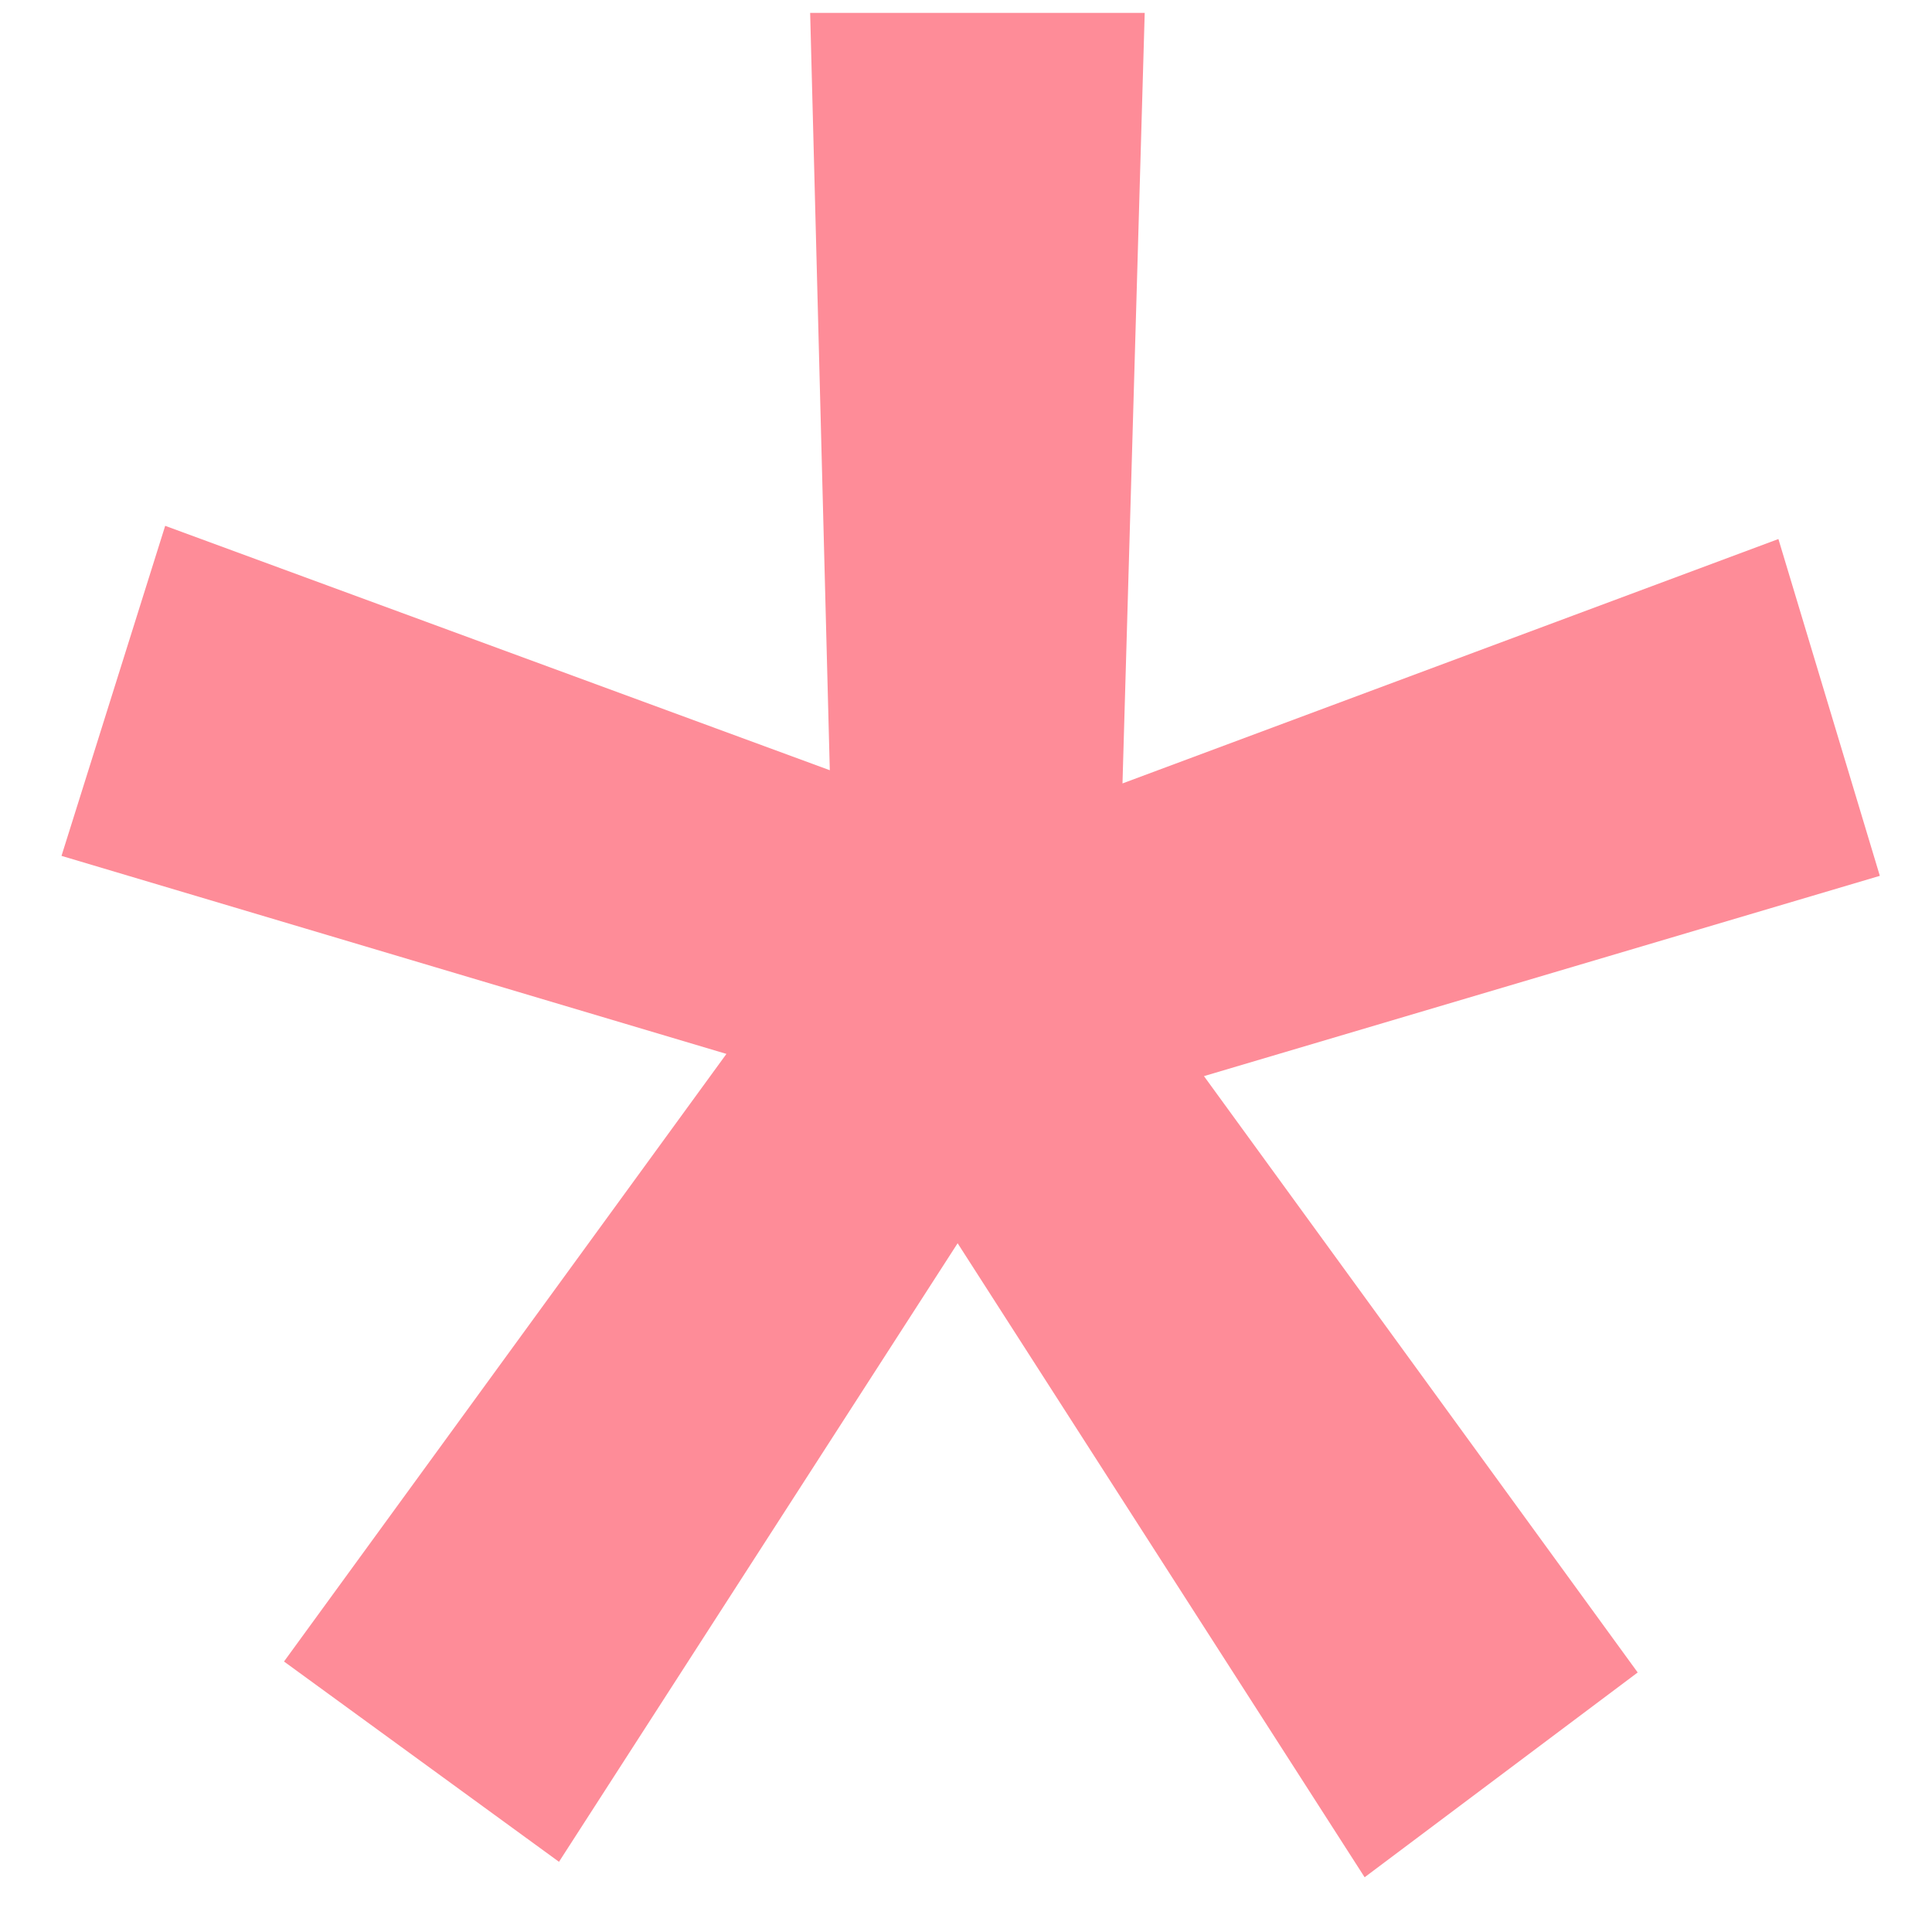 <svg width="6" height="6" viewBox="0 0 6 6" fill="none" xmlns="http://www.w3.org/2000/svg">
<path d="M0.882 5.16L2.256 3.273L0.191 2.658L0.513 1.633L2.577 2.392L2.516 0.04H3.555L3.486 2.433L5.523 1.674L5.838 2.72L3.739 3.342L5.086 5.194L4.238 5.83L2.974 3.861L1.736 5.782L0.882 5.16Z" fill="#FE8C98"/>
</svg>
